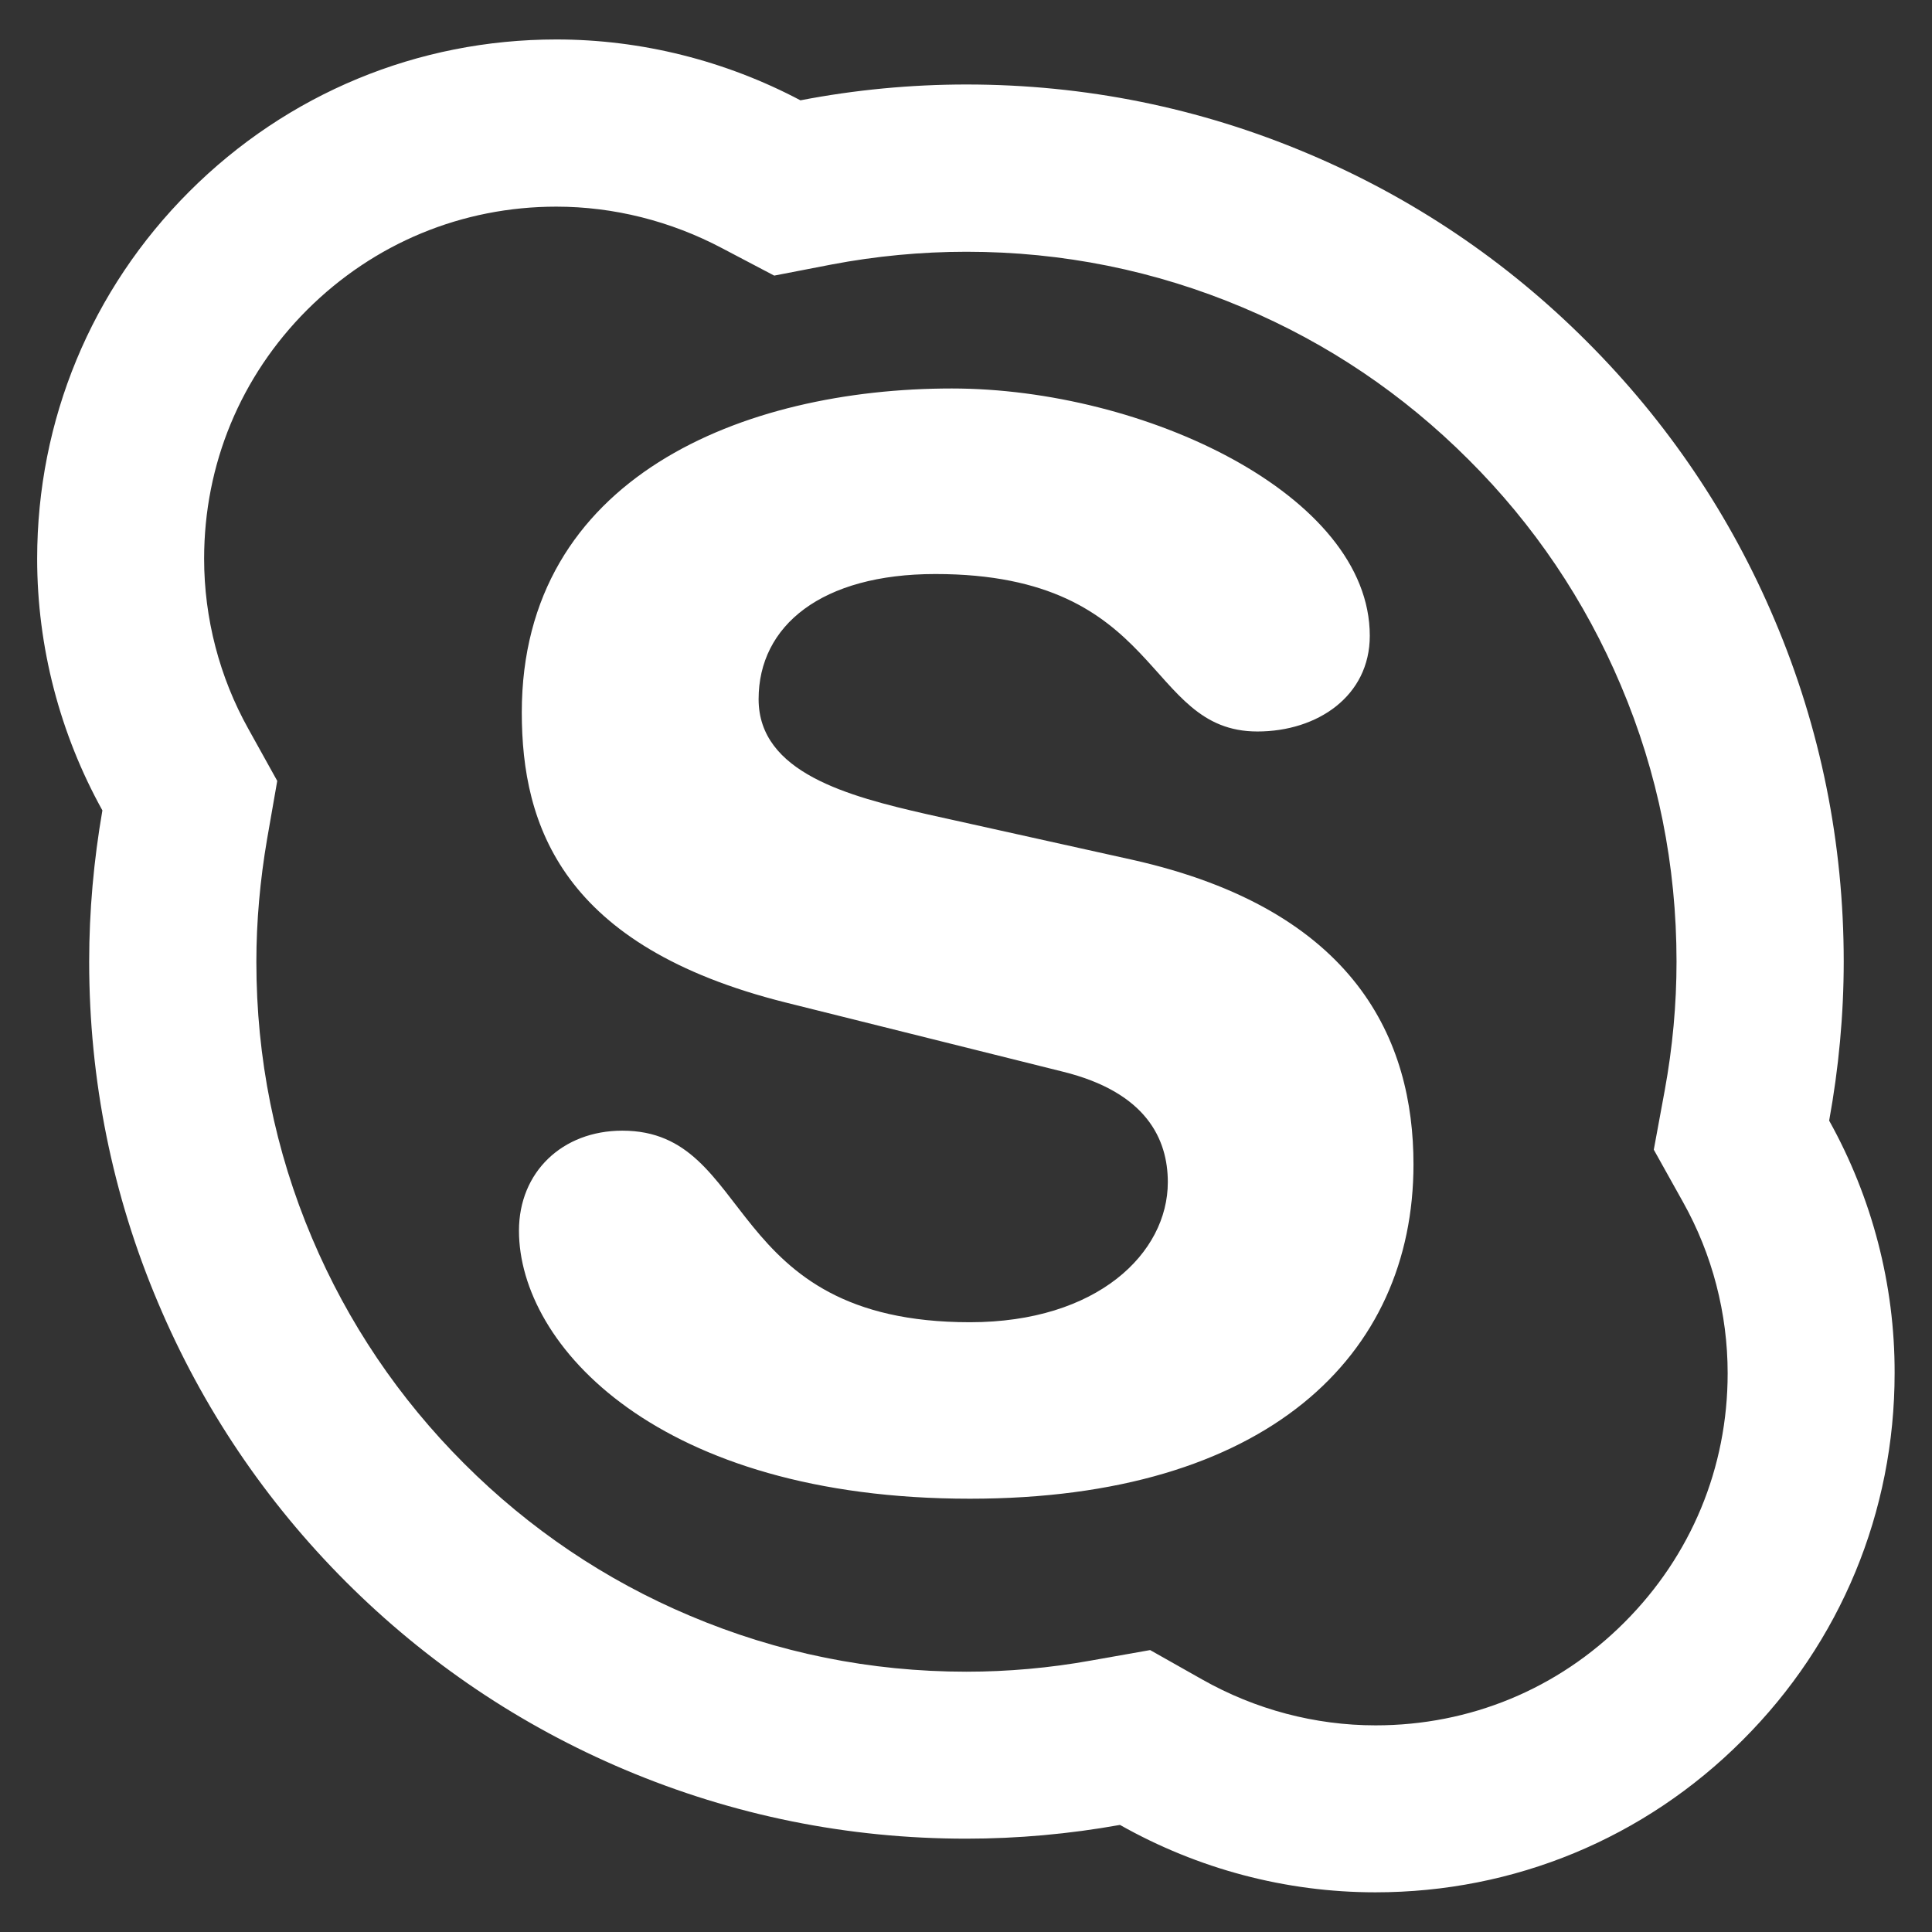 ﻿<?xml version="1.0" encoding="utf-8"?>
<svg version="1.1" xmlns:xlink="http://www.w3.org/1999/xlink" width="26px" height="26px" xmlns="http://www.w3.org/2000/svg">
  <rect width="100%" height="100%" fill="#333333" stroke="none"/>
  <g transform="matrix(1 0 0 1 -572 -1279 )">
    <path d="M 25.497 18.478  C 25.5 17.291  25.194 16.119  24.616 15.081  C 24.744 14.378  24.812 13.659  24.812 12.941  C 24.812 11.347  24.5 9.8  23.884 8.347  C 23.291 6.941  22.438 5.678  21.353 4.594  C 20.269 3.509  19.006 2.659  17.6 2.066  C 16.144 1.45  14.6 1.137  13.006 1.137  C 12.256 1.137  11.503 1.209  10.772 1.35  C 9.762 0.816  8.631 0.531  7.487 0.531  C 5.622 0.531  3.866 1.259  2.547 2.578  C 1.228 3.897  0.5 5.653  0.5 7.519  C 0.5 8.706  0.806 9.875  1.378 10.906  C 1.262 11.575  1.2 12.259  1.2 12.941  C 1.2 14.534  1.512 16.081  2.128 17.534  C 2.722 18.941  3.572 20.203  4.656 21.288  C 5.741 22.372  7.003 23.222  8.409 23.816  C 9.866 24.431  11.409 24.744  13.003 24.744  C 13.697 24.744  14.391 24.681  15.072 24.559  C 16.119 25.15  17.3 25.466  18.509 25.466  C 20.375 25.466  22.131 24.741  23.45 23.419  C 24.772 22.1  25.497 20.344  25.497 18.478  Z M 23.25 18.481  C 23.25 19.753  22.759 20.934  21.863 21.831  C 20.966 22.731  19.781 23.219  18.512 23.219  C 17.697 23.219  16.894 23.006  16.181 22.603  L 15.478 22.206  L 14.681 22.347  C 14.125 22.447  13.562 22.497  13.006 22.497  C 11.713 22.497  10.466 22.244  9.284 21.744  C 8.15 21.266  7.128 20.578  6.247 19.697  C 5.369 18.819  4.681 17.8  4.2 16.663  C 3.7 15.484  3.45 14.238  3.45 12.944  C 3.45 12.4  3.5 11.844  3.594 11.294  L 3.731 10.509  L 3.344 9.812  C 2.953 9.113  2.747 8.319  2.747 7.519  C 2.747 6.25  3.237 5.066  4.134 4.169  C 5.034 3.272  6.219 2.781  7.487 2.781  C 8.259 2.781  9.028 2.975  9.719 3.341  L 10.419 3.709  L 11.194 3.559  C 11.784 3.447  12.394 3.388  13.006 3.388  C 14.3 3.388  15.547 3.641  16.725 4.138  C 17.866 4.619  18.884 5.306  19.762 6.184  C 20.644 7.062  21.331 8.084  21.812 9.222  C 22.312 10.4  22.562 11.647  22.562 12.941  C 22.562 13.516  22.509 14.097  22.403 14.675  L 22.256 15.472  L 22.65 16.178  C 23.044 16.881  23.25 17.678  23.25 18.481  Z M 19.022 15.669  C 19.022 14.009  18.256 12.244  15.231 11.569  L 12.469 10.956  C 11.419 10.716  10.209 10.4  10.209 9.409  C 10.209 8.419  11.056 7.725  12.588 7.725  C 15.672 7.725  15.391 9.844  16.922 9.844  C 17.728 9.844  18.434 9.369  18.434 8.556  C 18.434 6.656  15.391 5.228  12.809 5.228  C 10.006 5.228  7.022 6.419  7.022 9.588  C 7.022 11.113  7.566 12.738  10.572 13.491  L 14.303 14.422  C 15.431 14.7  15.716 15.334  15.716 15.909  C 15.716 16.863  14.769 17.794  13.053 17.794  C 9.703 17.794  10.169 15.216  8.375 15.216  C 7.569 15.216  6.984 15.772  6.984 16.562  C 6.984 18.106  8.859 20.169  13.053 20.169  C 17.044 20.169  19.022 18.247  19.022 15.669  Z " fill-rule="nonzero" fill="#ffffff" stroke="none" transform="matrix(1 0 0 1 572 1279 )" />
  </g>
</svg>